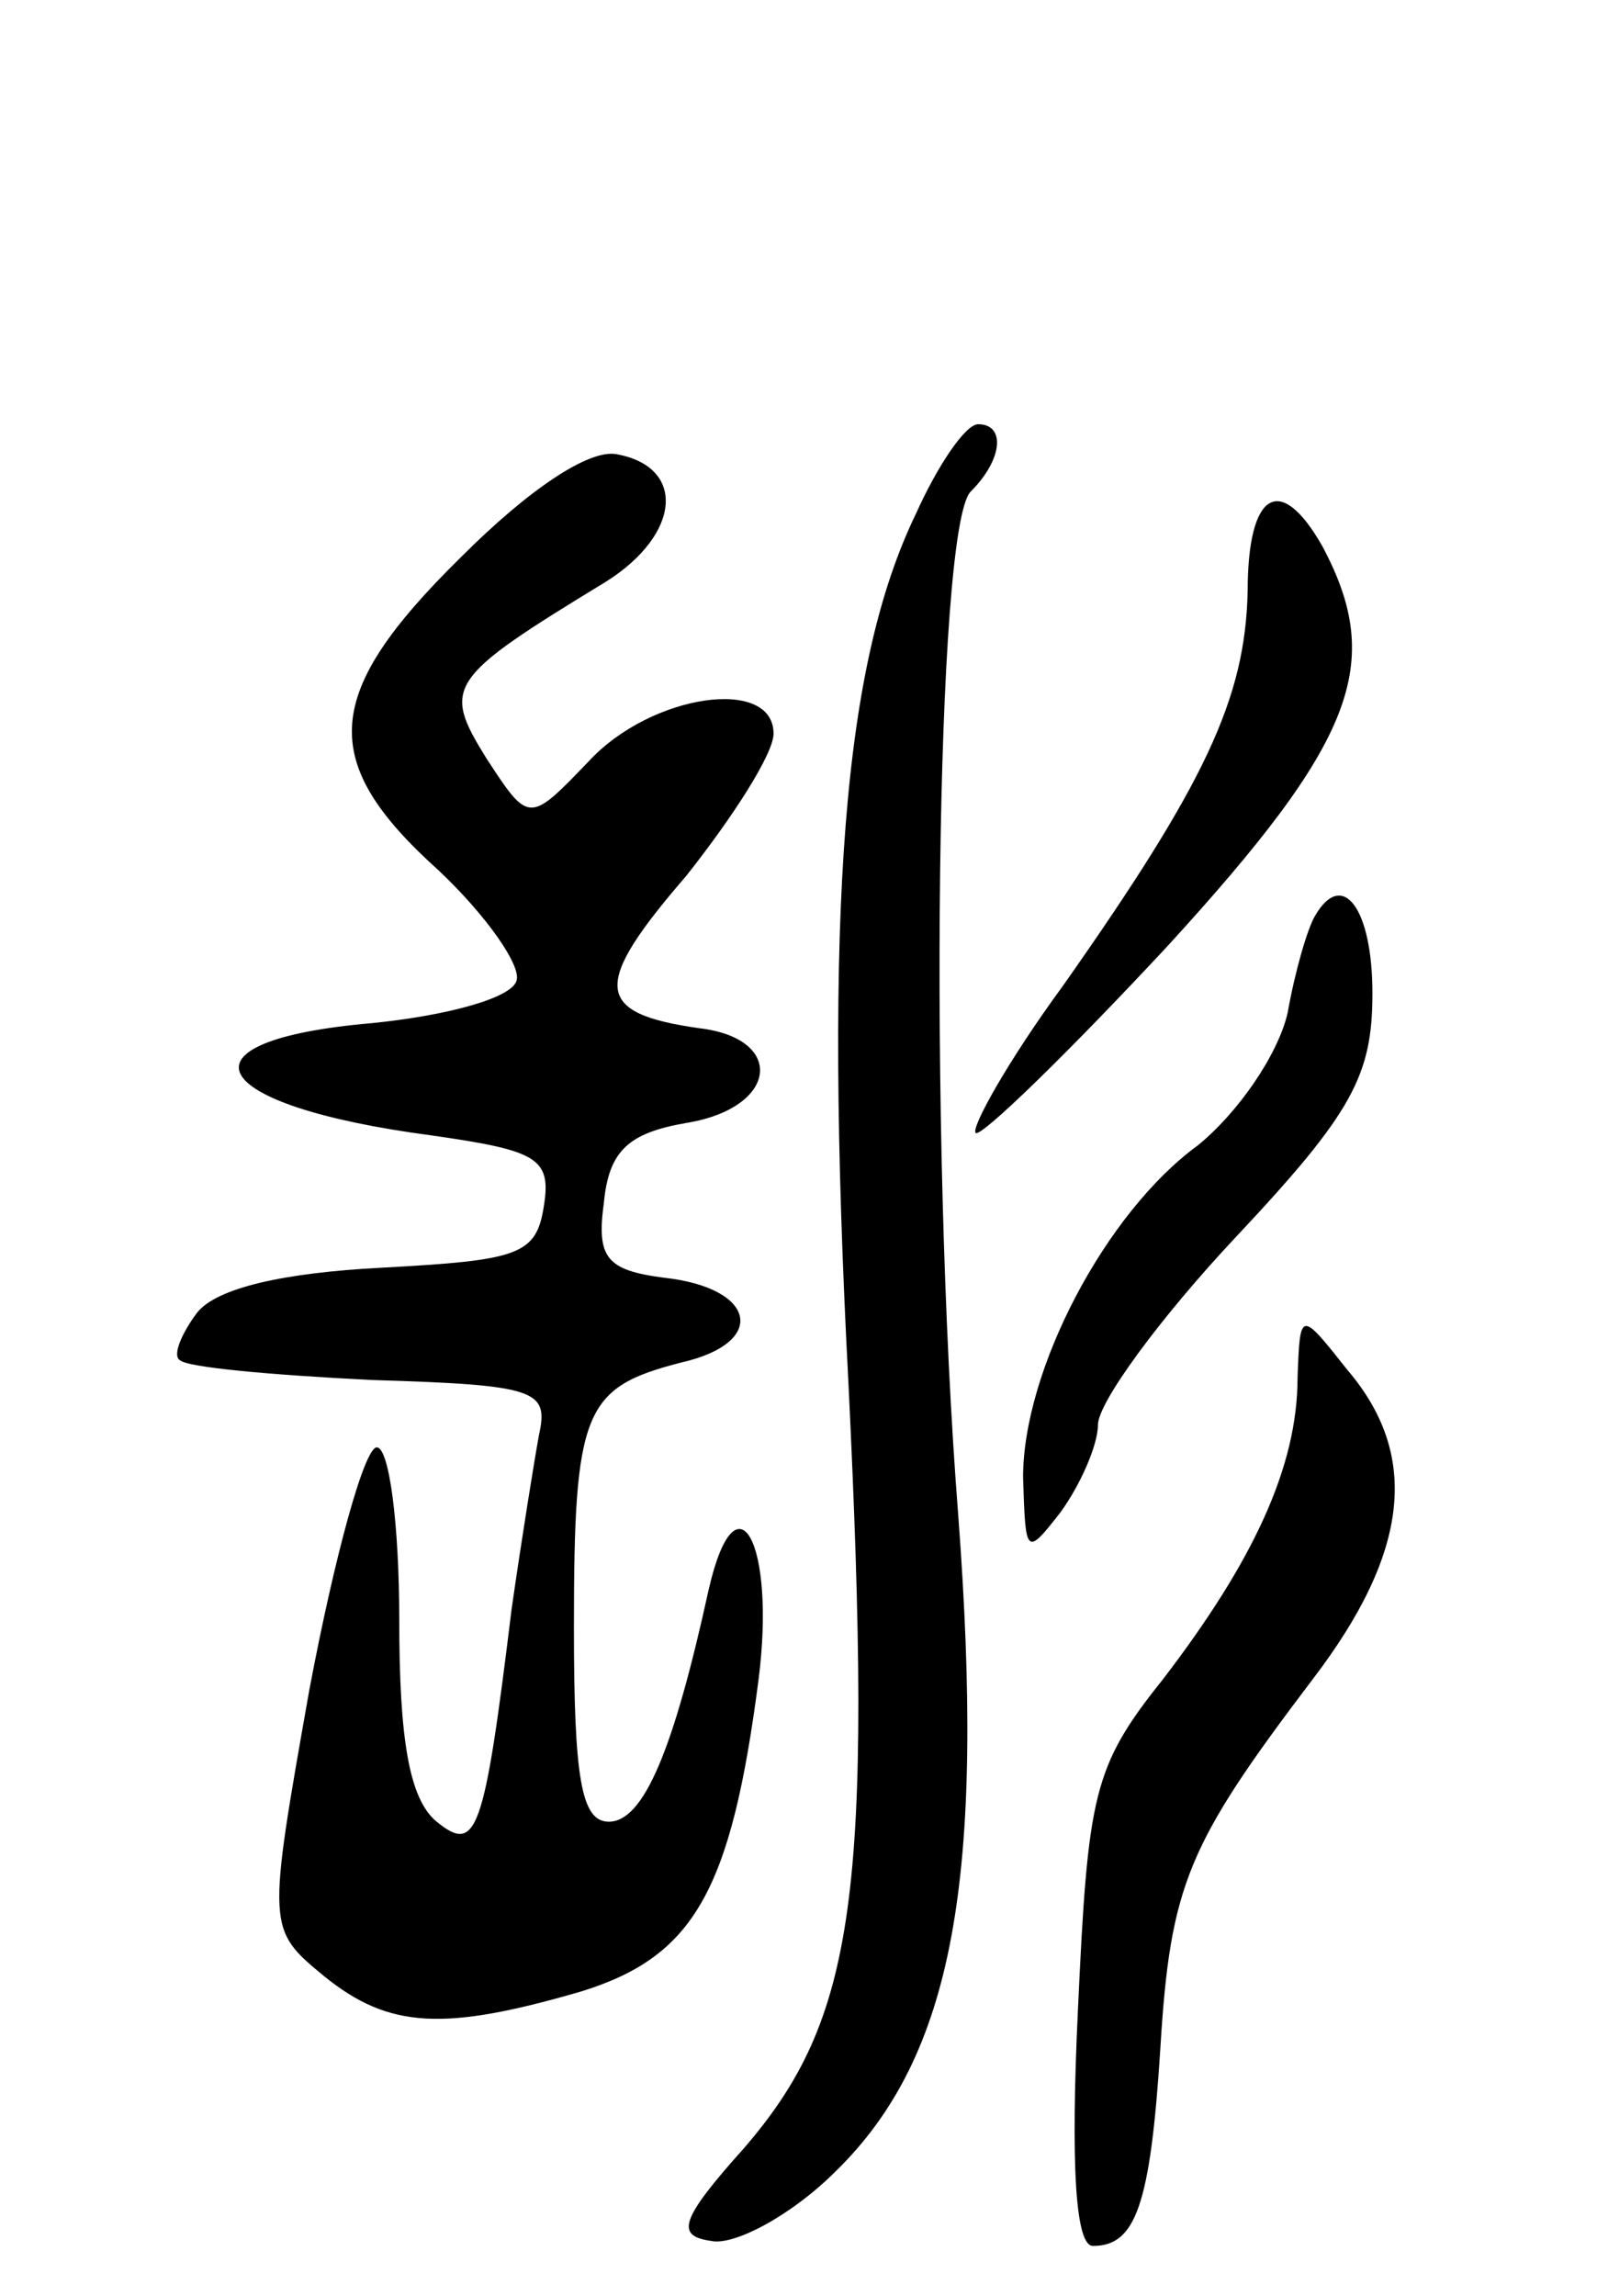 <svg version="1.0" xmlns="http://www.w3.org/2000/svg"
 width="64pt" height="92pt" viewBox="0 0 64 92"
 preserveAspectRatio="xMidYMid meet">
<g transform="translate(0,92) scale(0.1,-0.1)"
fill="#000000" stroke="none">
<path d="M367 714 c-29 -60 -37 -157 -27 -348 10 -205 3 -255 -42 -307 -26
-29 -27 -35 -13 -37 9 -2 32 10 50 28 47 46 60 117 49 263 -12 153 -9 396 5
410 13 13 14 27 3 27 -5 0 -16 -16 -25 -36z"/>
<path d="M185 697 c-56 -55 -58 -82 -9 -126 19 -18 33 -38 31 -44 -2 -7 -28
-14 -58 -17 -81 -7 -67 -33 24 -45 42 -6 48 -9 45 -28 -3 -20 -10 -22 -65 -25
-39 -2 -66 -8 -74 -18 -6 -8 -10 -17 -7 -19 3 -3 37 -6 77 -8 66 -2 71 -4 67
-22 -2 -11 -7 -42 -11 -70 -11 -90 -14 -98 -30 -85 -11 9 -15 33 -15 81 0 38
-4 69 -9 69 -5 0 -17 -44 -27 -97 -17 -96 -17 -96 6 -115 26 -21 48 -22 103
-6 45 14 60 40 71 125 7 55 -9 84 -20 36 -14 -64 -26 -93 -40 -93 -11 0 -14
17 -14 78 0 87 4 96 43 106 35 8 30 30 -7 34 -23 3 -27 8 -24 30 2 21 10 28
33 32 37 6 40 34 5 38 -42 6 -43 17 -5 61 19 24 35 49 35 57 0 23 -49 16 -74
-11 -24 -25 -24 -25 -41 1 -18 29 -16 32 48 71 30 19 32 46 4 51 -11 2 -35
-14 -62 -41z"/>
<path d="M500 683 c-1 -43 -17 -77 -74 -158 -22 -30 -37 -57 -35 -59 2 -2 37
32 77 75 75 82 87 113 62 160 -17 30 -30 22 -30 -18z"/>
<path d="M527 553 c-3 -5 -8 -22 -11 -39 -4 -17 -20 -40 -36 -53 -37 -27 -70
-90 -70 -133 1 -31 1 -32 15 -14 8 11 15 27 15 35 0 9 25 43 55 75 47 50 55
65 55 98 0 34 -12 50 -23 31z"/>
<path d="M520 368 c0 -36 -18 -74 -54 -121 -28 -35 -30 -46 -34 -132 -3 -63
-1 -95 6 -95 17 0 23 16 27 79 4 66 11 82 61 148 39 51 43 90 14 124 -19 24
-19 24 -20 -3z"/>
</g>
</svg>

